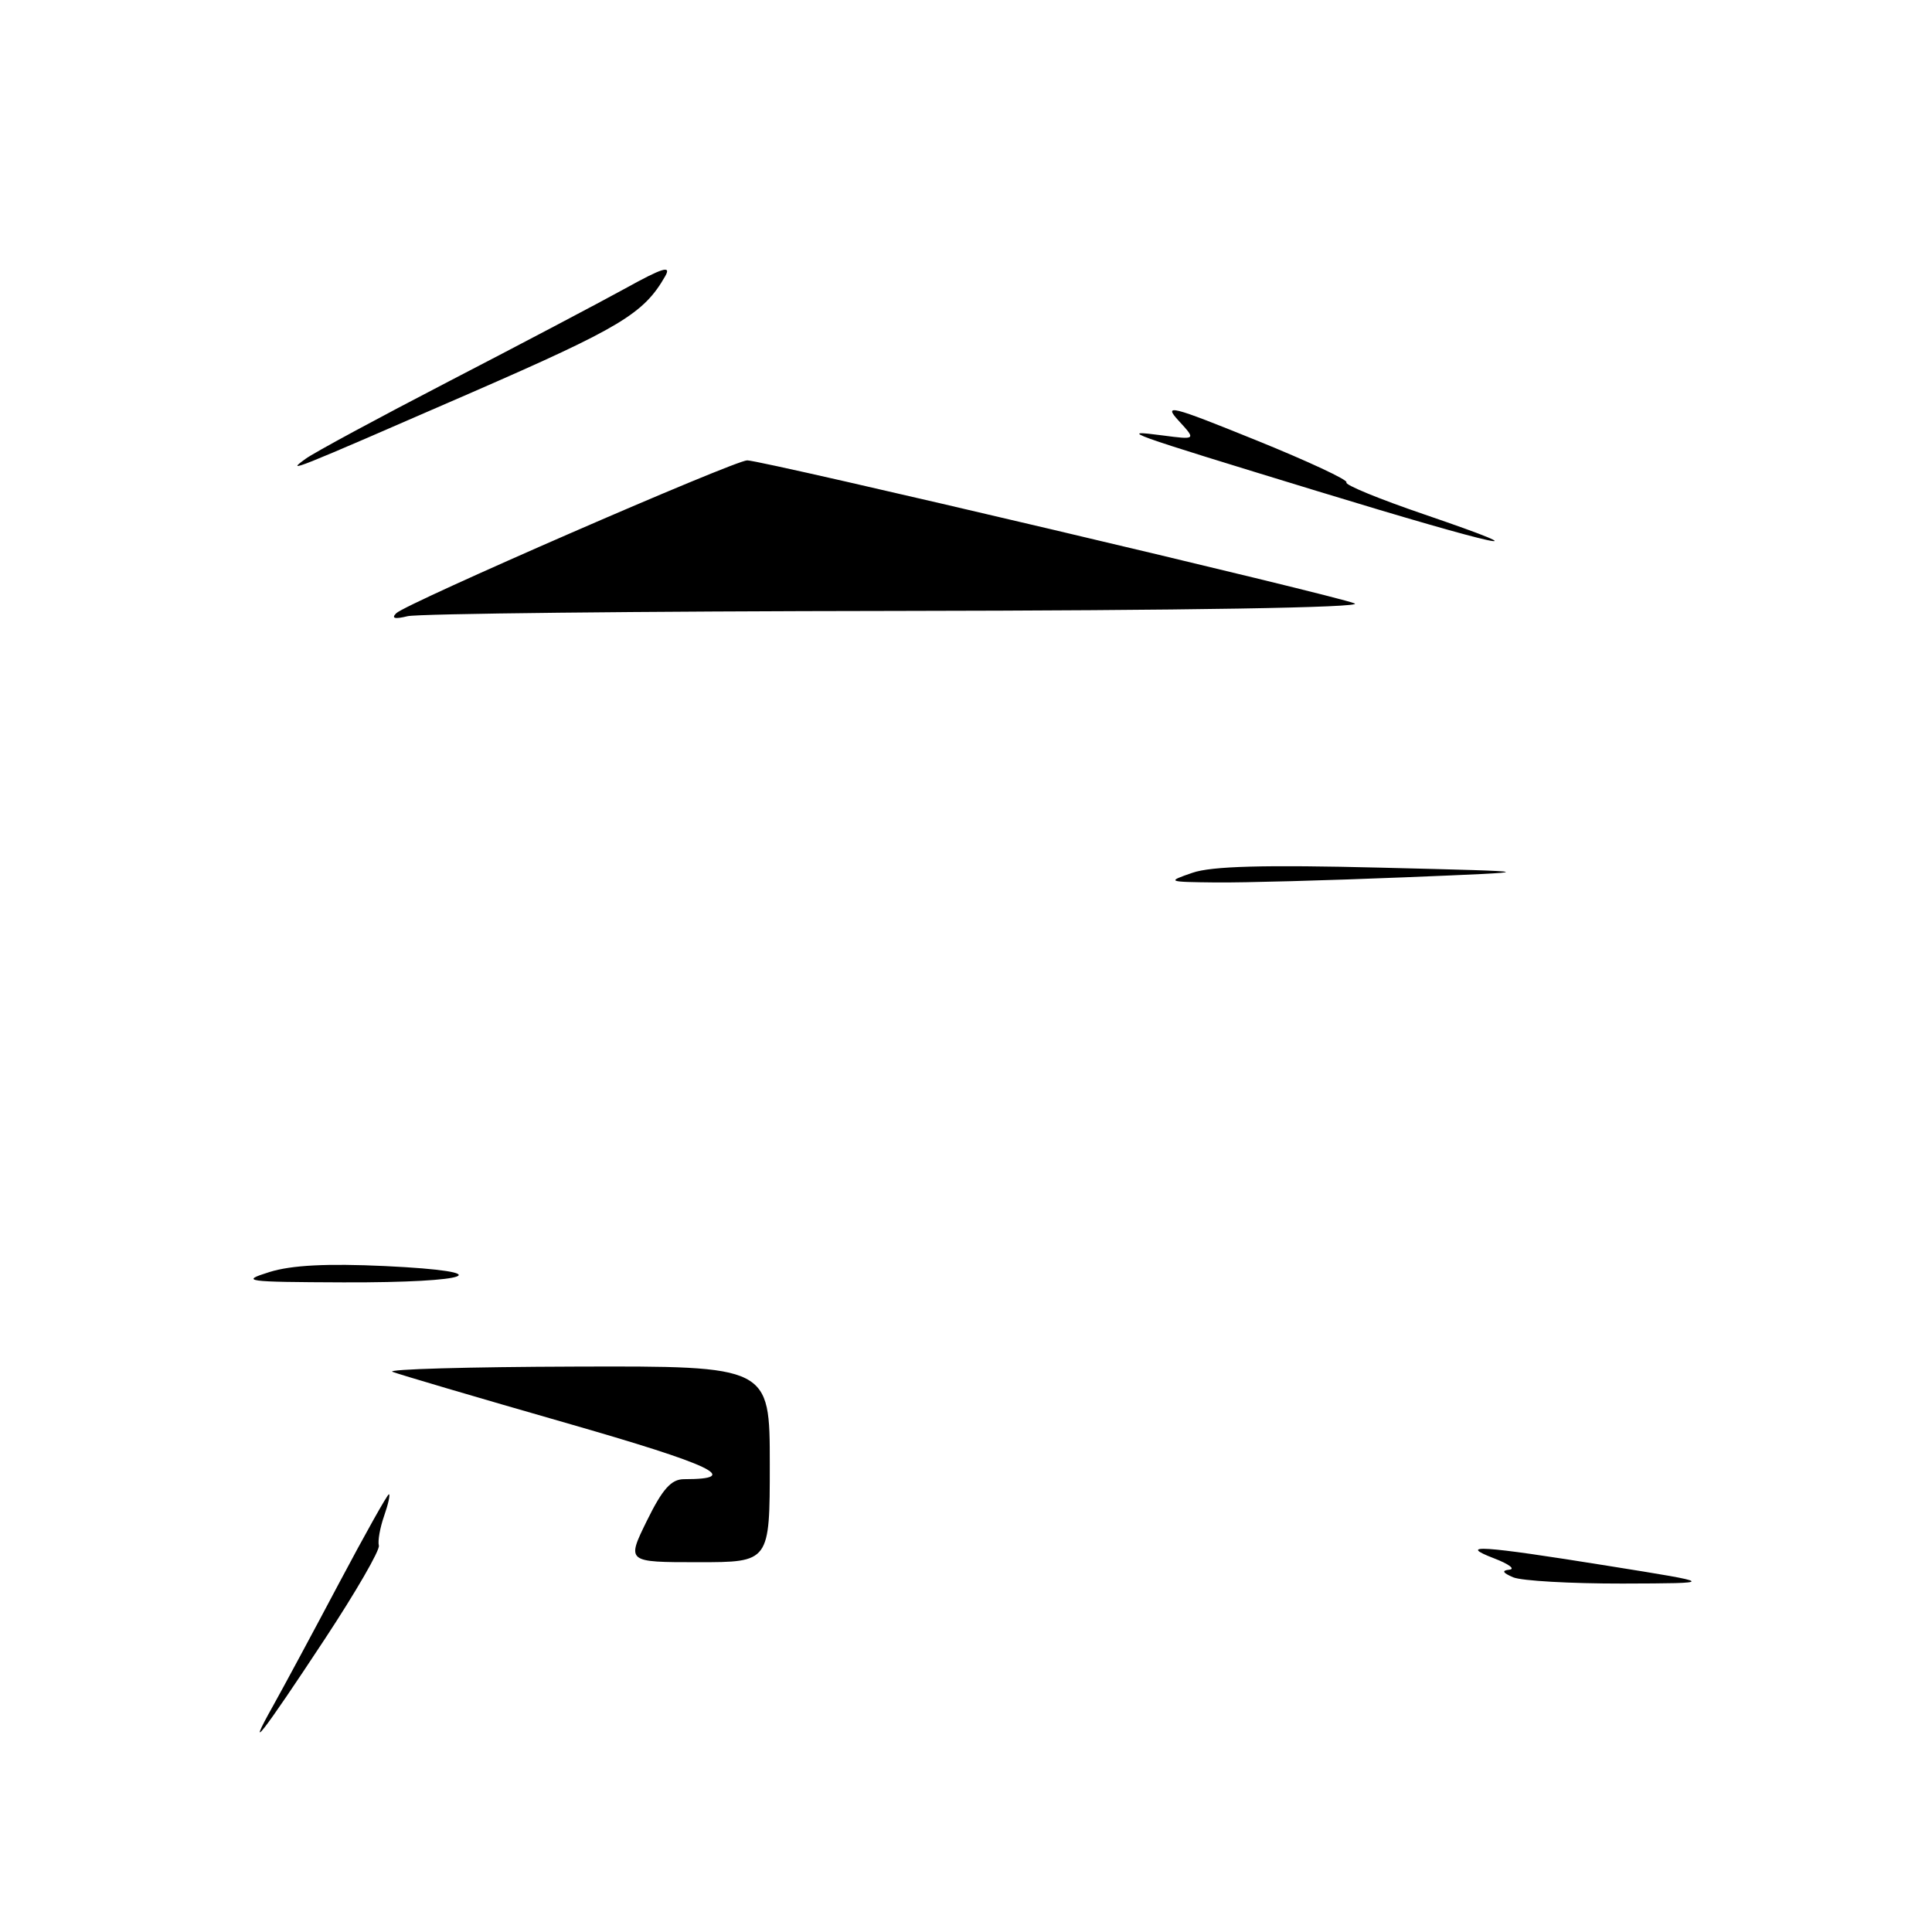 <?xml version="1.0" encoding="UTF-8" standalone="no"?>
<!DOCTYPE svg PUBLIC "-//W3C//DTD SVG 1.1//EN" "http://www.w3.org/Graphics/SVG/1.1/DTD/svg11.dtd" >
<svg xmlns="http://www.w3.org/2000/svg" xmlns:xlink="http://www.w3.org/1999/xlink" version="1.1" viewBox="0 0 256 256">
 <g >
 <path fill="currentColor"
d=" M 36.20 226.00 C 37.58 223.53 41.52 216.21 44.94 209.75 C 48.37 203.29 51.33 198.00 51.53 198.00 C 51.73 198.00 51.45 199.29 50.90 200.86 C 50.35 202.43 50.04 204.20 50.20 204.79 C 50.37 205.38 47.14 210.96 43.04 217.18 C 34.79 229.71 32.36 232.84 36.20 226.00 Z  M 200.50 209.00 C 199.10 208.40 198.95 208.10 200.00 207.99 C 200.82 207.91 199.93 207.24 198.00 206.50 C 192.98 204.57 196.24 204.78 213.00 207.47 C 227.50 209.79 227.50 209.79 215.00 209.83 C 208.12 209.84 201.60 209.47 200.50 209.00 Z  M 85.72 201.50 C 87.78 197.31 88.94 196.00 90.63 196.00 C 98.42 196.00 94.53 194.15 74.91 188.52 C 63.13 185.14 52.83 182.10 52.00 181.77 C 51.17 181.43 62.09 181.12 76.25 181.08 C 102.00 181.00 102.00 181.00 102.00 194.00 C 102.00 207.00 102.00 207.00 92.51 207.00 C 83.02 207.00 83.02 207.00 85.72 201.50 Z  M 35.71 168.55 C 38.63 167.64 43.30 167.40 51.03 167.76 C 66.53 168.50 62.73 169.98 45.50 169.92 C 32.43 169.87 31.78 169.78 35.71 168.55 Z  M 158.00 115.65 C 160.52 114.77 167.50 114.58 183.00 114.97 C 204.50 115.50 204.50 115.50 186.09 116.25 C 175.96 116.66 164.71 116.97 161.09 116.93 C 154.63 116.86 154.57 116.83 158.00 115.65 Z  M 52.50 81.26 C 53.76 79.97 97.33 61.00 99.01 61.00 C 101.03 61.00 177.31 78.97 179.50 79.96 C 180.72 80.51 157.13 80.90 119.00 80.95 C 84.62 80.99 55.38 81.31 54.00 81.65 C 52.31 82.07 51.82 81.94 52.50 81.26 Z  M 174.50 65.06 C 148.98 57.26 148.00 56.91 154.00 57.69 C 158.50 58.28 158.50 58.28 156.19 55.76 C 154.10 53.49 155.08 53.73 166.41 58.32 C 173.31 61.11 178.70 63.63 178.41 63.92 C 178.12 64.22 182.74 66.12 188.69 68.15 C 205.78 73.99 198.54 72.41 174.50 65.06 Z  M 40.50 60.79 C 41.60 59.98 50.15 55.37 59.50 50.52 C 68.85 45.68 79.36 40.14 82.87 38.21 C 87.82 35.47 88.99 35.12 88.14 36.60 C 85.31 41.56 82.20 43.42 62.50 52.01 C 38.34 62.53 37.82 62.74 40.50 60.79 Z "/>
</g>
</svg>